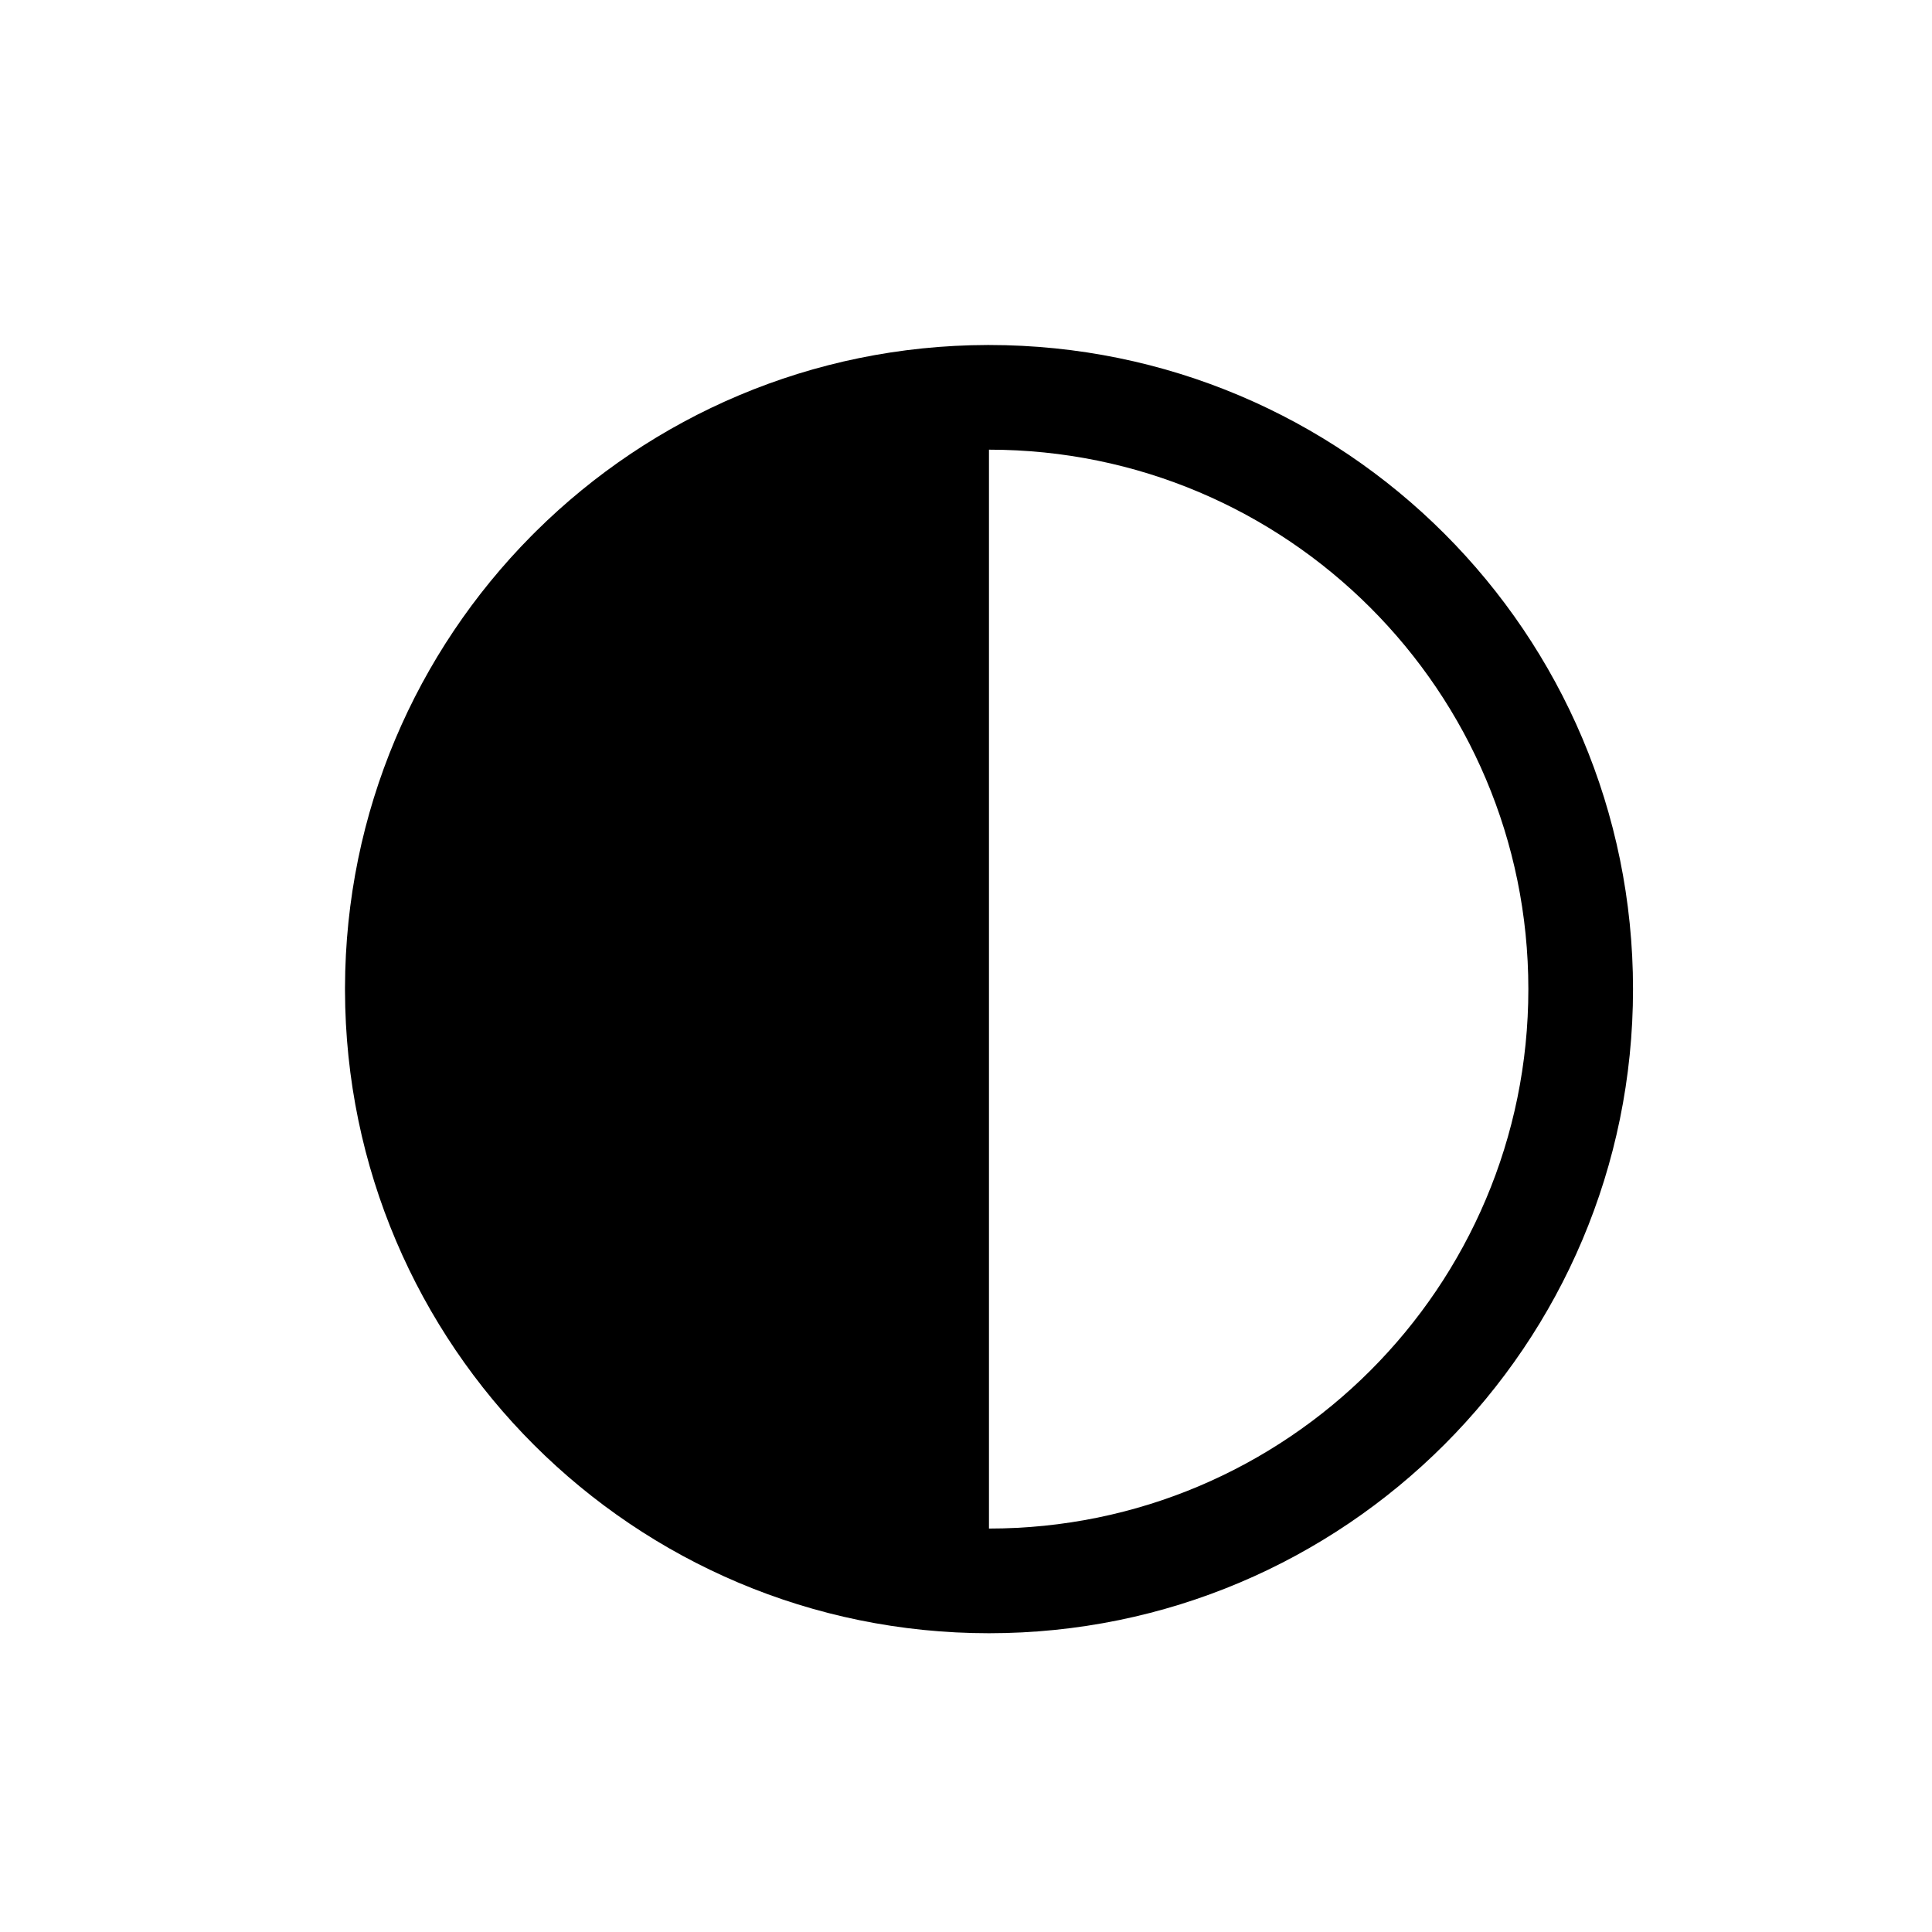 <svg width="28" height="28" viewBox="0 0 28 28" fill="none" xmlns="http://www.w3.org/2000/svg">
<path fill-rule="evenodd" clip-rule="evenodd" d="M14.333 23.67C9.186 23.67 5.012 19.502 5 14.357C5 14.35 5 14.342 5 14.335C5 14.328 5 14.32 5 14.313C5.006 11.762 6.035 9.451 7.699 7.769C7.71 7.758 7.722 7.746 7.734 7.734C7.745 7.722 7.757 7.711 7.769 7.699C9.45 6.035 11.761 5.006 14.311 5C14.319 5 14.326 5 14.333 5C19.488 5 23.667 9.179 23.667 14.335C23.667 19.491 19.488 23.67 14.333 23.67ZM14.333 22.153V6.517C18.65 6.517 22.15 10.017 22.15 14.335C22.15 18.653 18.65 22.153 14.333 22.153Z" fill="black"/>
</svg>
